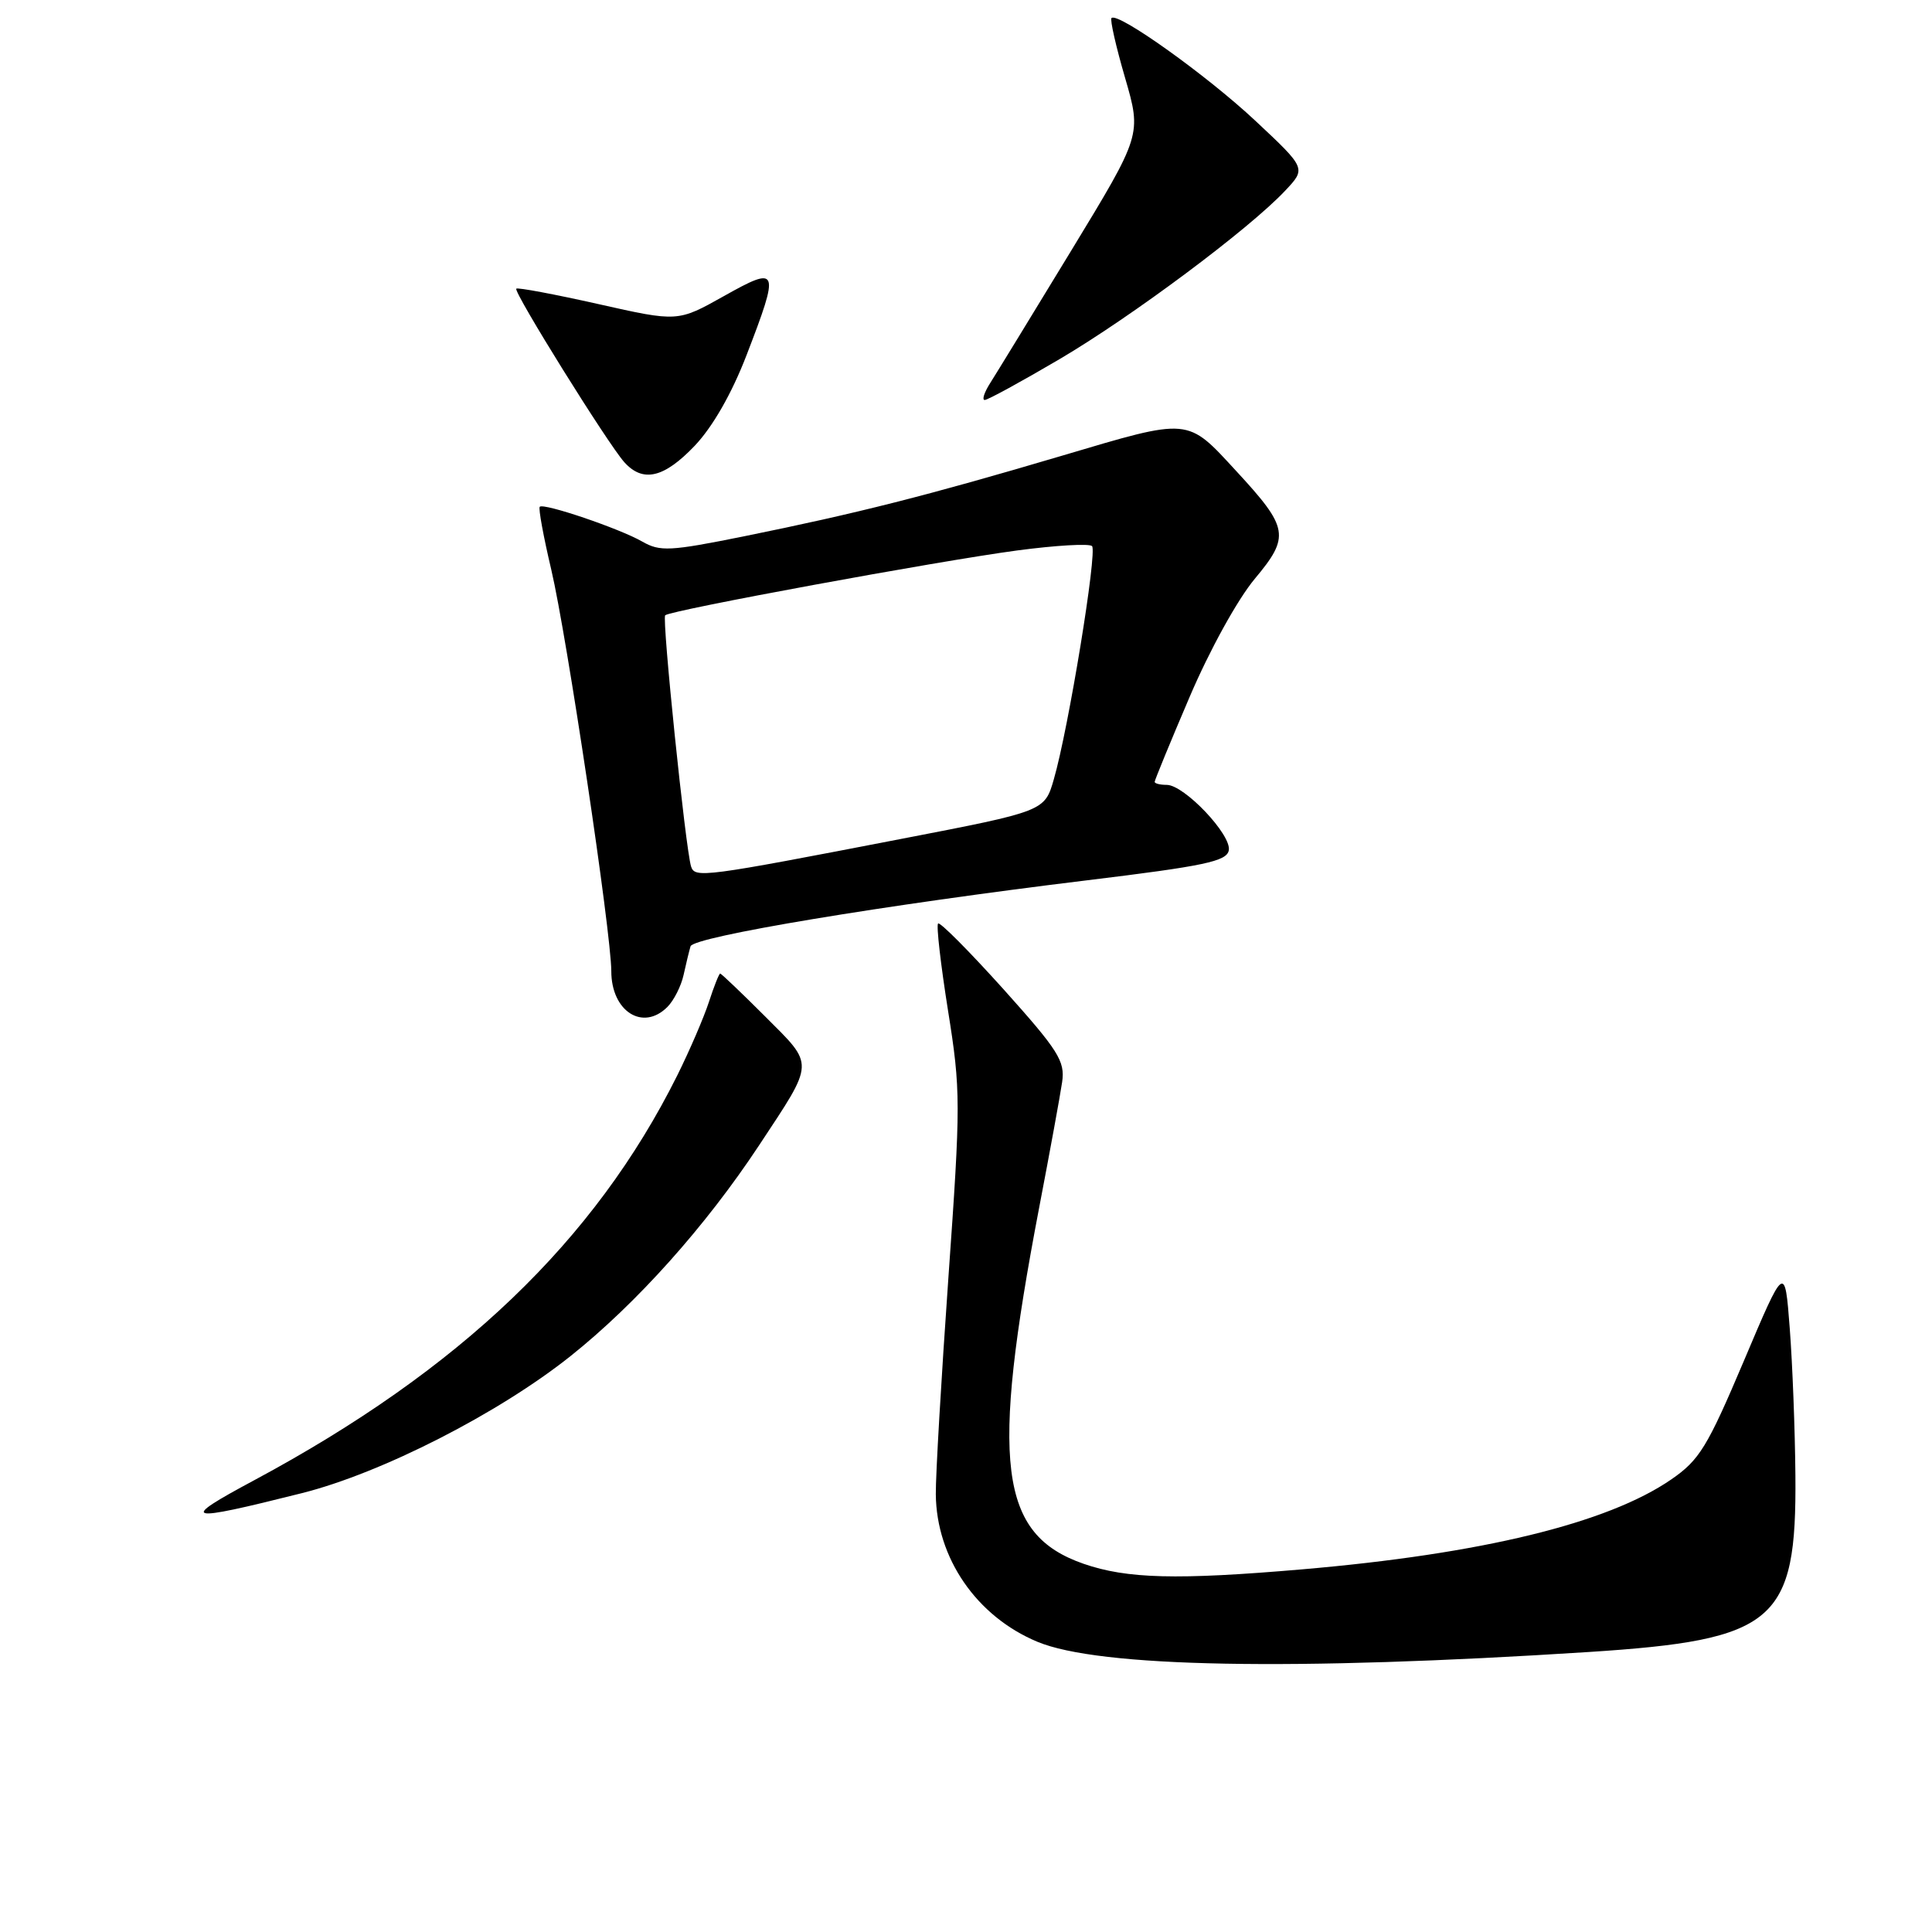 <?xml version="1.0" encoding="UTF-8" standalone="no"?>
<!DOCTYPE svg PUBLIC "-//W3C//DTD SVG 1.1//EN" "http://www.w3.org/Graphics/SVG/1.1/DTD/svg11.dtd" >
<svg xmlns="http://www.w3.org/2000/svg" xmlns:xlink="http://www.w3.org/1999/xlink" version="1.1" viewBox="0 0 256 256">
 <g >
 <path fill="currentColor"
d=" M 210.50 218.90 C 235.29 217.30 238.07 214.92 237.90 195.50 C 237.85 189.45 237.51 180.68 237.15 176.00 C 236.50 167.50 236.50 167.50 231.07 180.33 C 226.23 191.75 225.18 193.47 221.44 196.04 C 213.00 201.85 196.29 205.91 172.50 207.95 C 155.96 209.37 149.32 209.20 143.58 207.21 C 132.38 203.32 131.21 193.93 137.69 160.04 C 139.12 152.59 140.49 145.09 140.74 143.37 C 141.14 140.60 140.25 139.20 132.97 131.08 C 128.44 126.05 124.54 122.12 124.30 122.37 C 124.05 122.62 124.65 127.81 125.62 133.92 C 127.31 144.50 127.31 146.17 125.67 169.26 C 124.73 182.59 123.97 195.53 124.00 198.00 C 124.08 206.45 129.40 214.18 137.45 217.54 C 145.60 220.95 171.29 221.42 210.50 218.90 Z  M 40.00 197.85 C 50.55 195.20 66.07 187.28 75.61 179.68 C 84.36 172.70 93.49 162.50 100.59 151.75 C 108.00 140.52 107.96 141.27 101.41 134.71 C 98.27 131.57 95.57 129.00 95.43 129.00 C 95.28 129.00 94.61 130.69 93.94 132.75 C 93.27 134.81 91.38 139.20 89.74 142.50 C 78.80 164.44 60.98 181.49 33.70 196.13 C 23.57 201.56 24.37 201.78 40.00 197.85 Z  M 88.43 133.43 C 89.29 132.57 90.26 130.65 90.58 129.18 C 90.90 127.71 91.32 126.00 91.50 125.39 C 91.88 124.12 117.05 119.93 144.00 116.65 C 159.62 114.75 162.54 114.13 162.82 112.68 C 163.22 110.64 156.92 104.00 154.60 104.00 C 153.72 104.00 153.00 103.82 153.00 103.60 C 153.00 103.38 155.08 98.31 157.63 92.35 C 160.28 86.14 163.97 79.45 166.26 76.70 C 170.96 71.08 170.77 69.96 163.83 62.44 C 157.23 55.28 157.79 55.32 140.70 60.39 C 122.91 65.66 113.55 68.03 98.60 71.06 C 88.75 73.05 87.46 73.11 85.10 71.76 C 82.11 70.04 72.04 66.62 71.52 67.15 C 71.32 67.34 72.01 71.10 73.05 75.50 C 75.11 84.26 80.99 123.59 81.00 128.68 C 81.00 134.01 85.18 136.68 88.43 133.43 Z  M 92.06 59.06 C 94.43 56.56 96.95 52.17 98.91 47.09 C 103.36 35.54 103.21 35.14 95.91 39.24 C 89.81 42.66 89.81 42.66 79.28 40.29 C 73.49 38.99 68.60 38.07 68.41 38.25 C 68.00 38.67 80.57 58.85 82.73 61.25 C 85.20 63.99 87.99 63.33 92.06 59.06 Z  M 140.36 47.61 C 149.96 41.96 165.52 30.35 170.29 25.27 C 173.08 22.31 173.08 22.31 166.35 16.01 C 159.91 9.98 148.11 1.56 147.28 2.39 C 147.06 2.60 147.87 6.17 149.08 10.32 C 151.27 17.87 151.27 17.87 141.96 33.18 C 136.83 41.61 132.00 49.51 131.21 50.75 C 130.42 51.99 130.09 53.00 130.48 53.00 C 130.88 53.00 135.32 50.57 140.36 47.61 Z  M 91.57 114.81 C 90.84 112.49 87.69 81.98 88.14 81.53 C 88.80 80.87 124.28 74.34 134.77 72.94 C 139.87 72.26 144.34 72.00 144.70 72.36 C 145.42 73.09 141.58 96.56 139.64 103.25 C 138.42 107.49 138.42 107.49 119.46 111.15 C 93.19 116.23 92.07 116.38 91.57 114.81 Z "/>
</g>
</svg>